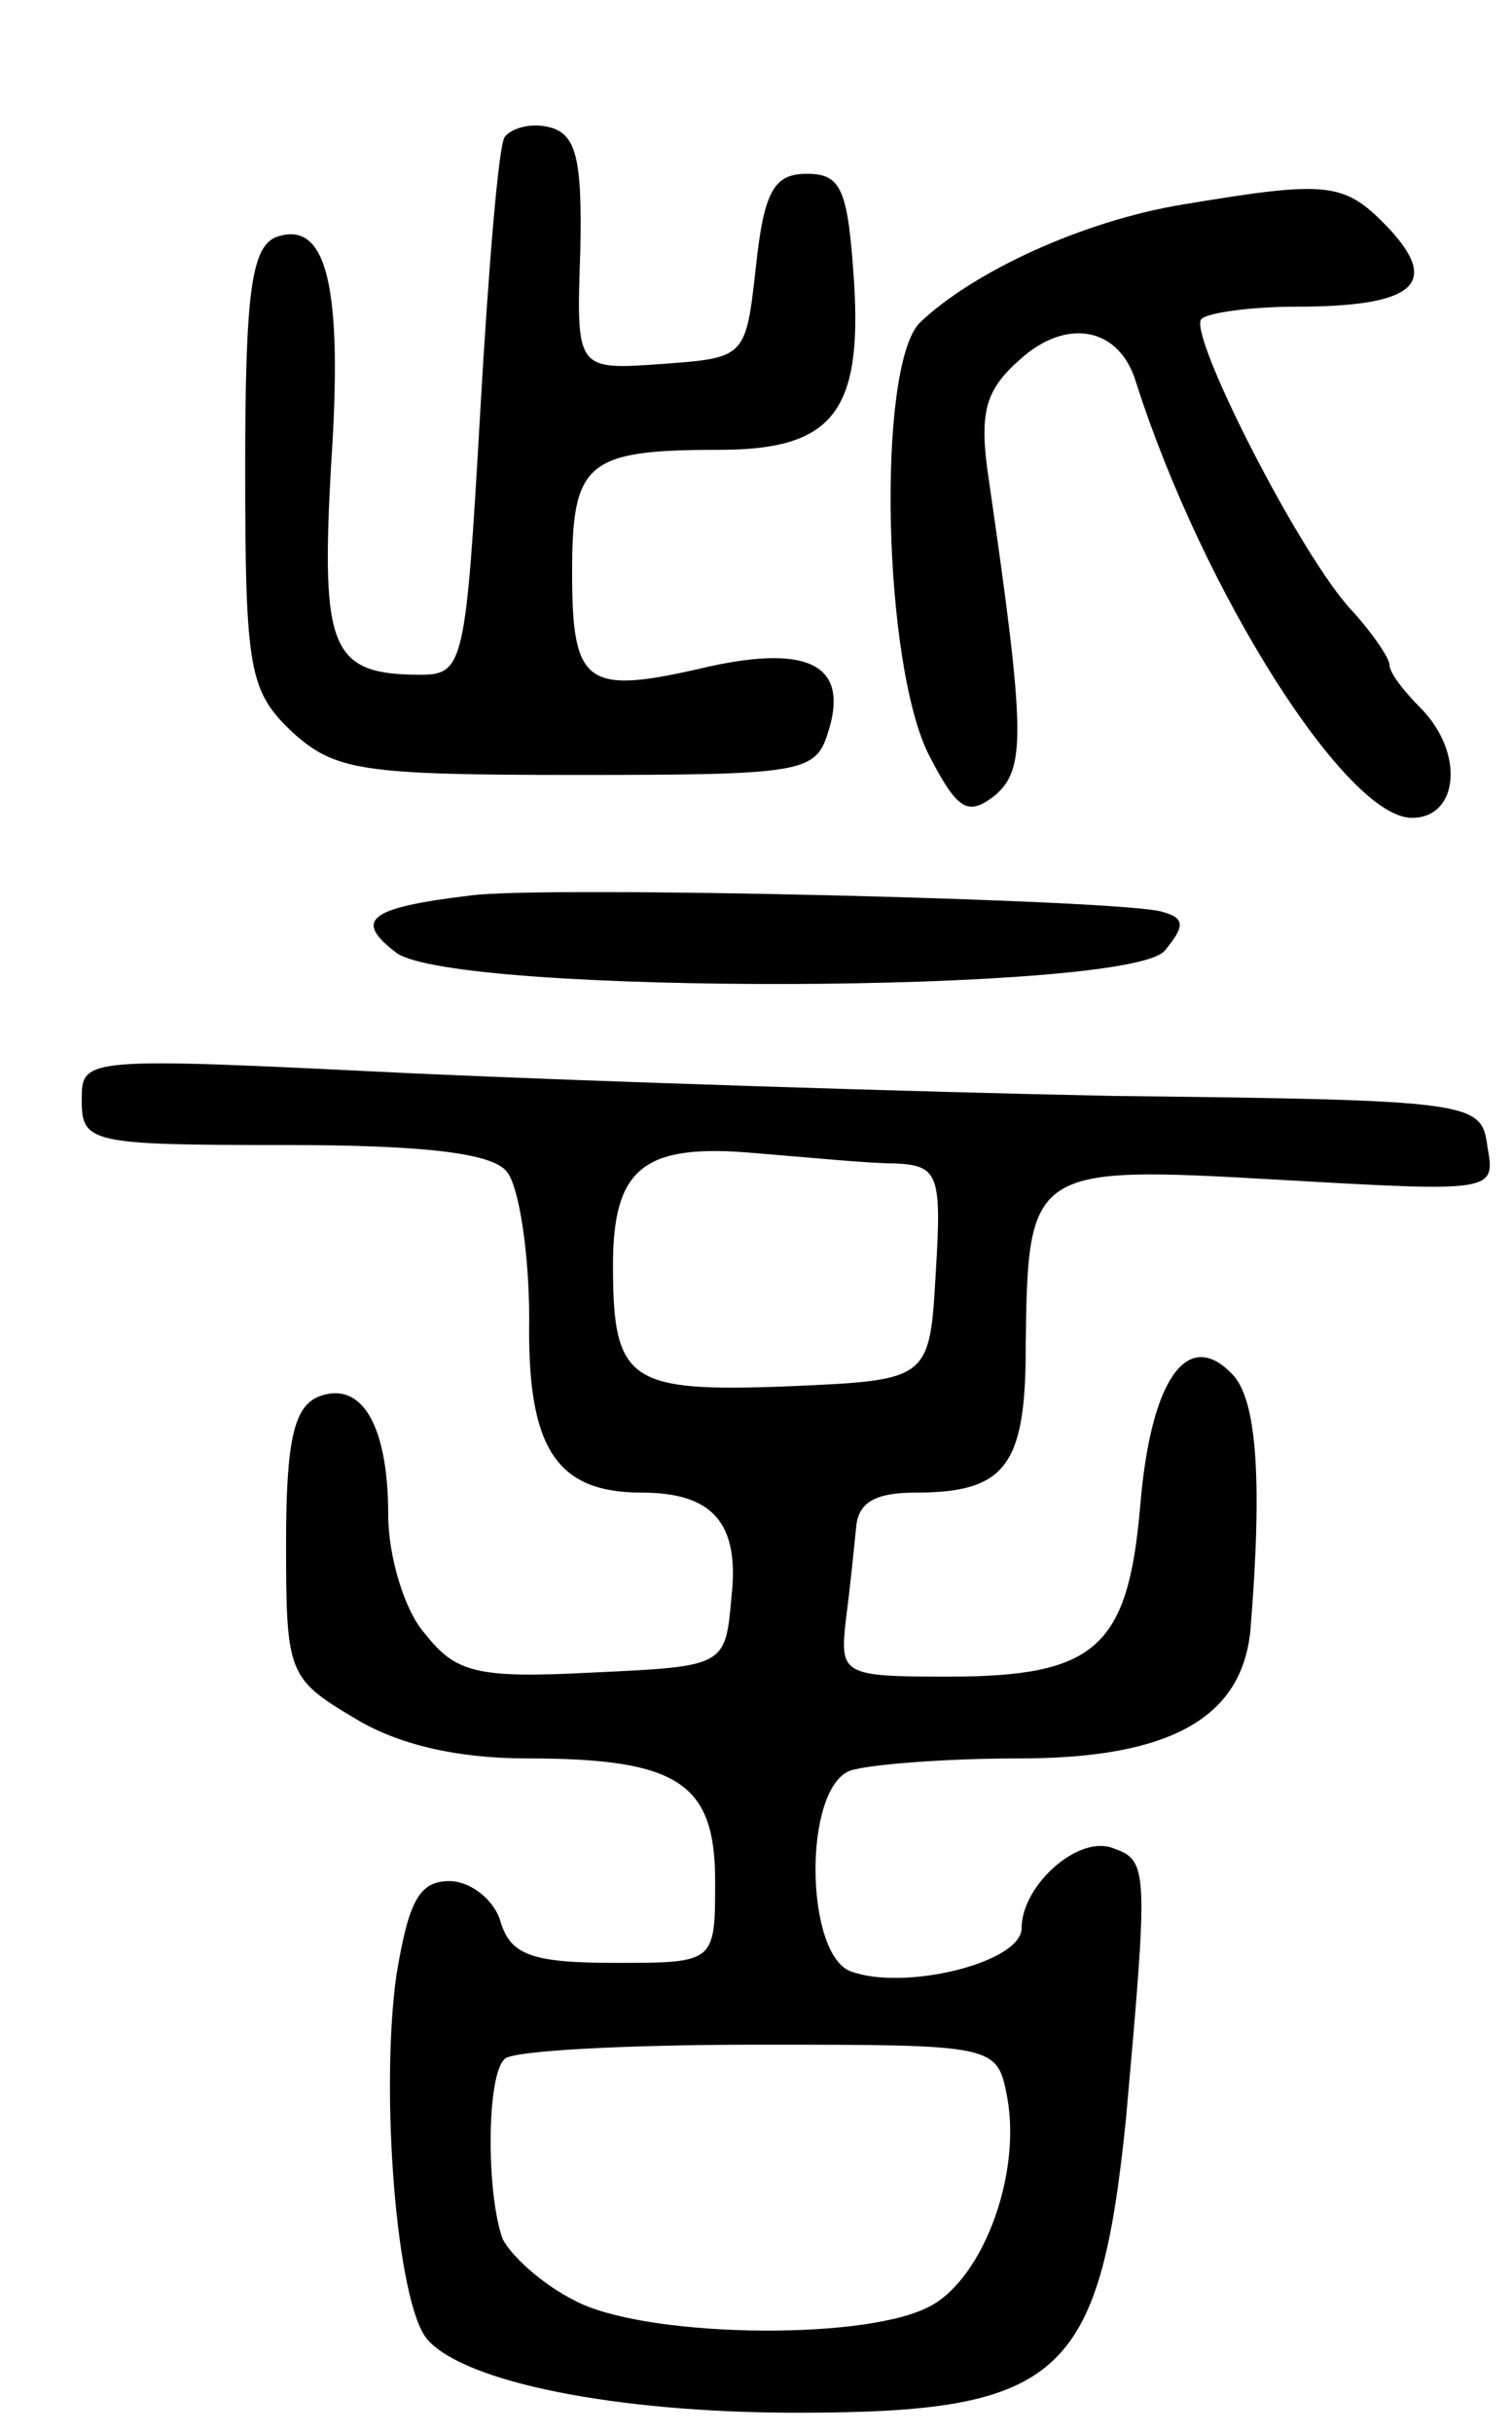 <svg version="1.0" xmlns="http://www.w3.org/2000/svg"
 width="74pt" height="119pt" viewBox="0 0 74 119"
 preserveAspectRatio="xMidYMid meet">
<g transform="translate(0,119) scale(0.1,-0.1)"
fill="#000000" stroke="none">
<path d="M247 1123 c-3 -4 -8 -65 -12 -135 -7 -122 -8 -128 -29 -128 -44 0
-49 12 -44 102 6 88 -2 121 -27 112 -12 -5 -15 -28 -15 -113 0 -99 2 -109 23
-129 21 -19 34 -21 139 -21 109 0 117 1 123 20 11 33 -8 44 -58 33 -60 -14
-67 -10 -67 46 0 54 7 60 72 60 55 0 70 18 66 82 -3 45 -6 53 -23 53 -16 0
-21 -8 -25 -45 -5 -45 -5 -45 -46 -48 -42 -3 -42 -3 -40 55 1 46 -2 58 -16 61
-9 2 -18 -1 -21 -5z"/>
<path d="M579 1090 c-49 -8 -103 -33 -129 -58 -21 -22 -18 -168 5 -212 14 -27
19 -29 32 -19 15 13 15 30 -3 154 -5 33 -2 44 15 59 23 21 49 16 57 -11 33
-103 103 -213 135 -213 23 0 26 32 4 54 -8 8 -15 17 -15 21 0 3 -8 15 -18 26
-25 26 -81 136 -74 143 3 3 24 6 46 6 58 0 71 11 46 38 -22 23 -29 24 -101 12z"/>
<path d="M230 752 c-50 -6 -57 -12 -36 -28 29 -21 358 -20 376 1 10 12 10 16
-1 19 -17 6 -304 13 -339 8z"/>
<path d="M40 652 c0 -21 4 -22 99 -22 69 0 102 -4 109 -13 6 -7 11 -40 11 -72
-1 -63 13 -85 55 -85 35 0 48 -15 44 -51 -3 -34 -3 -34 -68 -37 -57 -3 -67 0
-82 19 -10 11 -18 38 -18 58 0 44 -13 66 -34 58 -12 -5 -16 -21 -16 -72 0 -63
1 -66 33 -85 21 -13 50 -20 85 -20 74 0 92 -12 92 -60 0 -40 0 -40 -49 -40
-41 0 -51 4 -56 20 -3 11 -15 20 -25 20 -15 0 -20 -10 -26 -46 -8 -57 0 -160
15 -178 18 -21 92 -36 181 -36 129 0 148 17 161 143 11 123 11 127 -6 133 -17
7 -45 -18 -45 -39 0 -17 -58 -31 -84 -21 -22 9 -23 89 0 98 9 3 46 6 83 6 74
0 109 20 113 63 6 74 3 113 -9 125 -22 23 -40 -3 -45 -65 -6 -69 -22 -83 -94
-83 -52 0 -53 1 -50 28 2 15 4 35 5 45 1 12 9 17 29 17 44 0 54 13 54 71 1 88
2 89 124 82 105 -6 106 -6 102 16 -3 22 -5 23 -183 25 -99 2 -253 7 -342 11
-163 8 -163 8 -163 -13z m398 -31 c21 -1 23 -5 20 -53 -3 -53 -3 -53 -72 -56
-78 -3 -86 2 -86 59 0 48 15 60 70 55 25 -2 55 -5 68 -5z m55 -457 c7 -39 -13
-91 -40 -103 -34 -16 -139 -14 -172 4 -16 8 -31 22 -35 30 -8 22 -8 80 1 88 3
4 59 7 124 7 117 0 117 0 122 -26z"/>
</g>
</svg>
